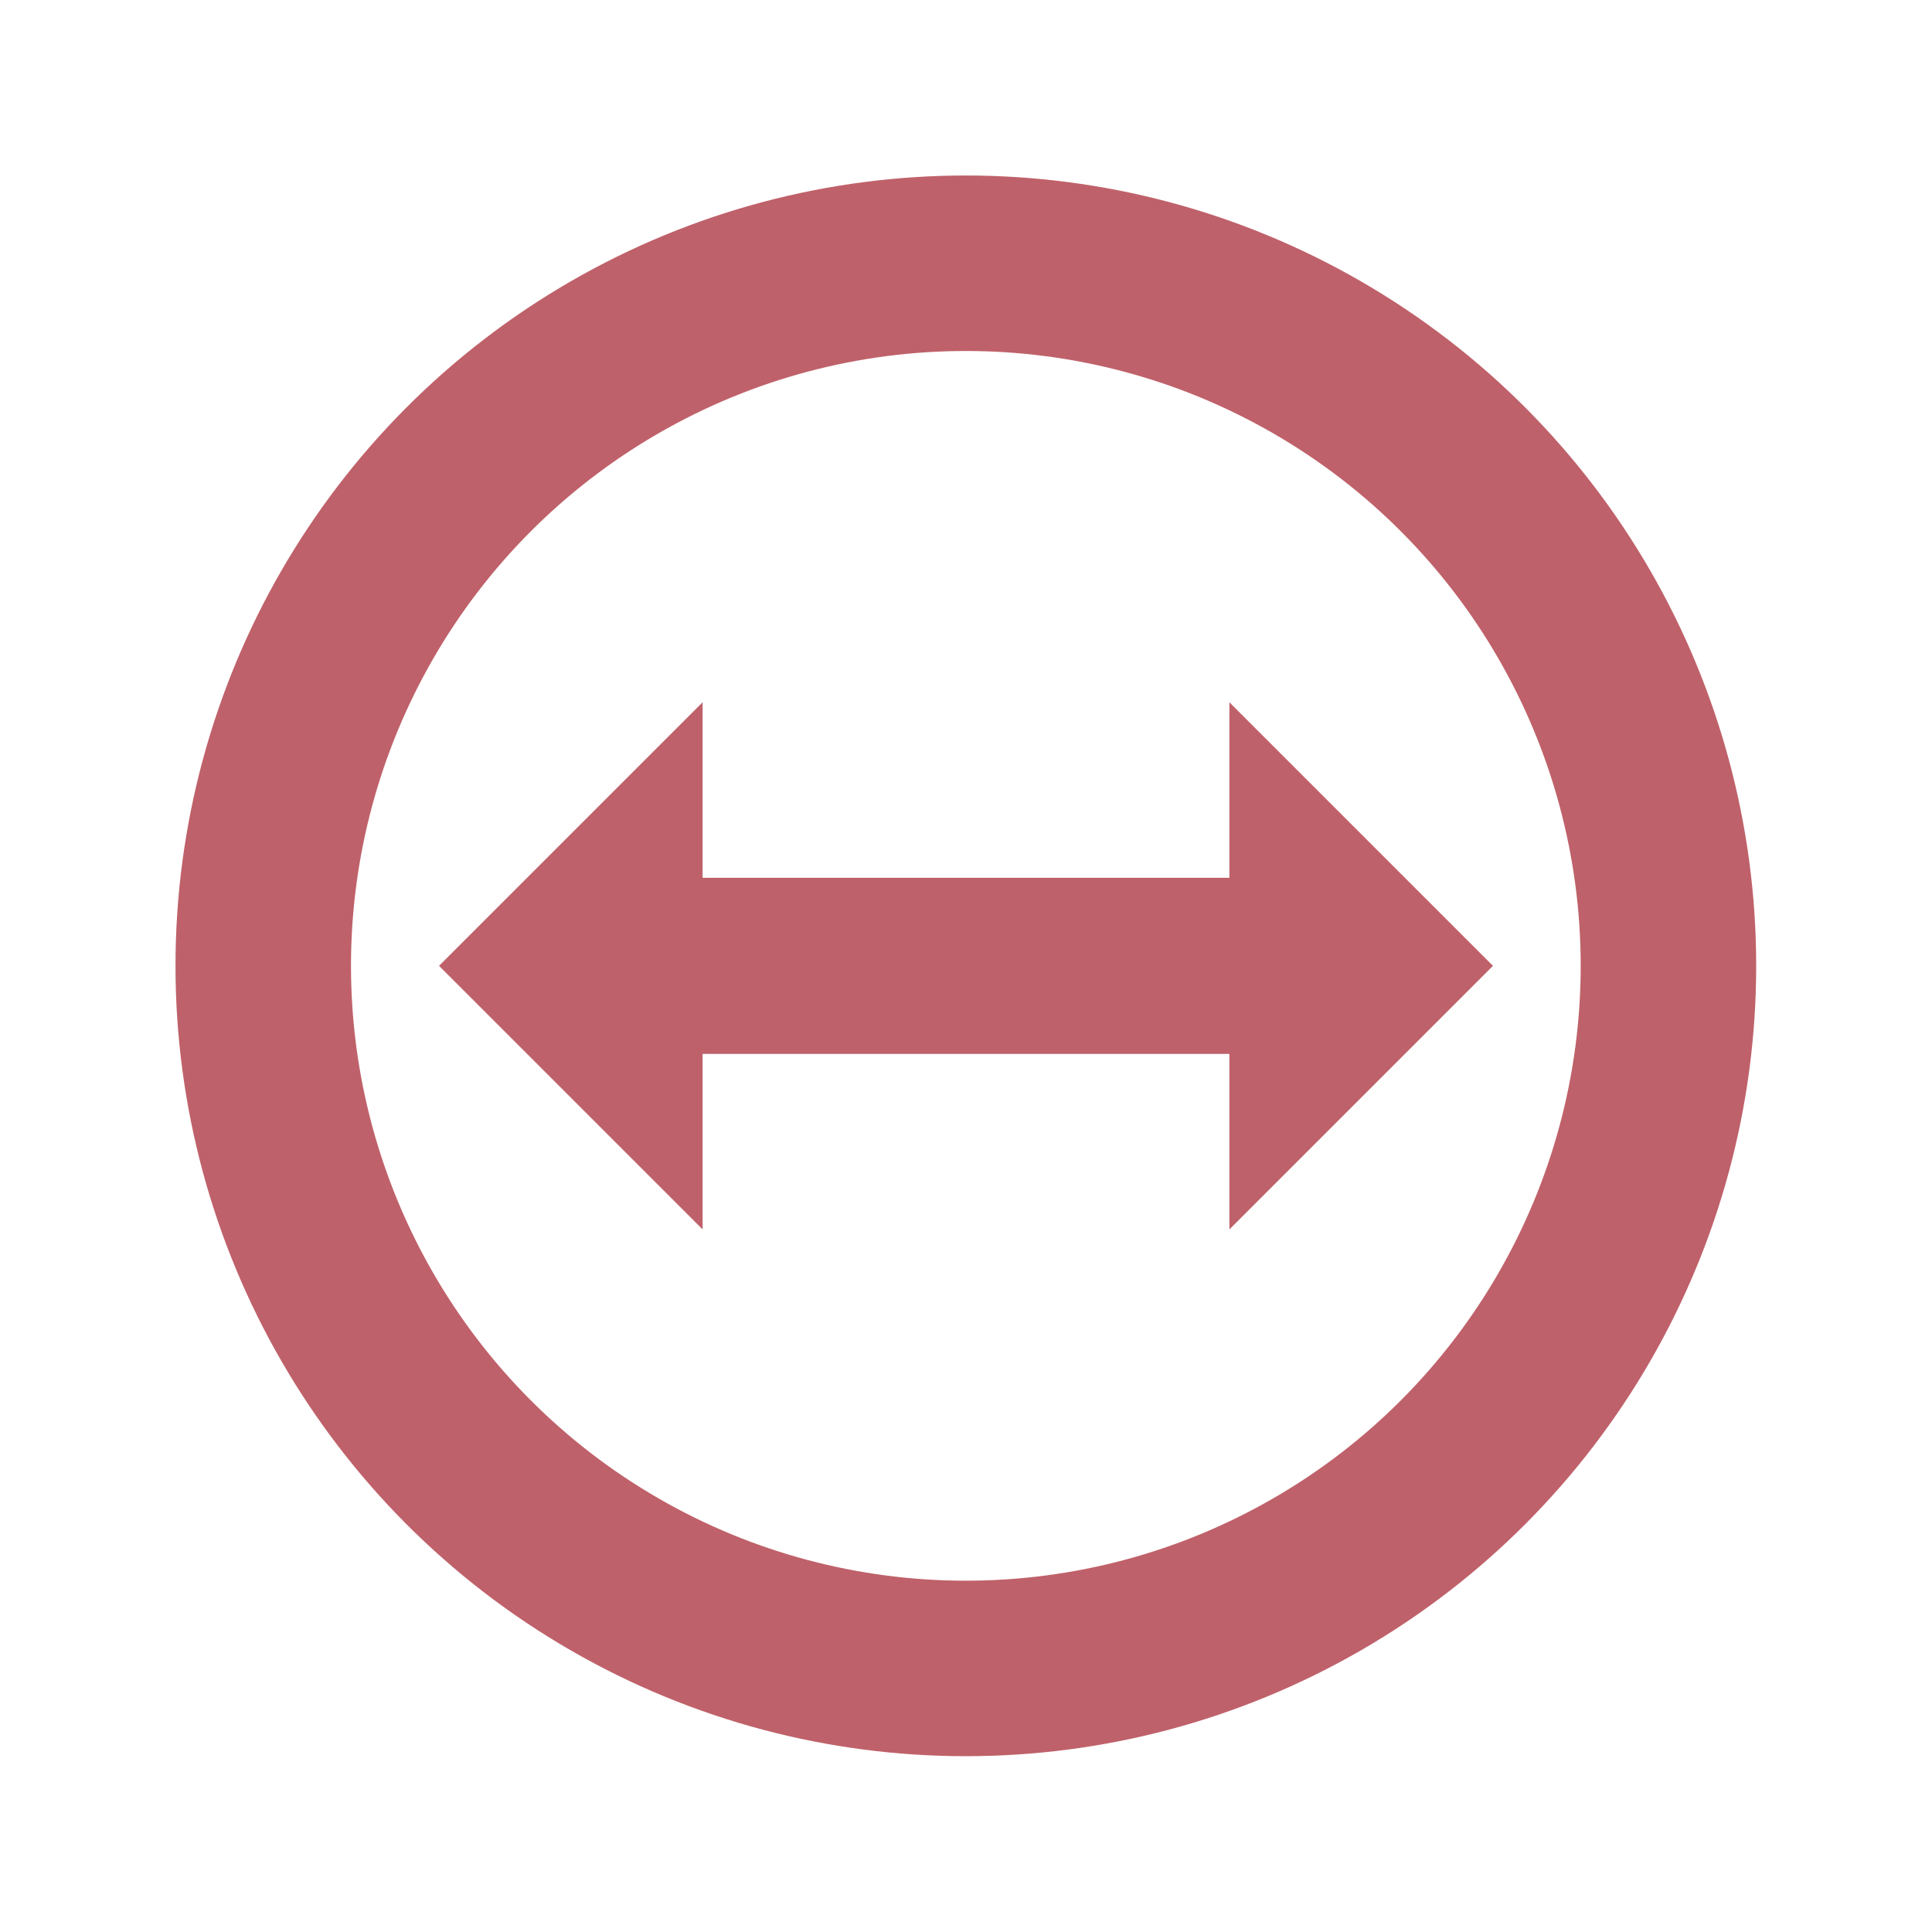 <svg xmlns="http://www.w3.org/2000/svg" width="22" viewBox="0 0 6.209 6.209" height="22">
 <circle cx="3.104" cy="3.104" r="2.258" style="stroke-dasharray:none;stroke-opacity:1;fill:none;opacity:1;stroke-miterlimit:4;fill-opacity:1;stroke:#bf616a;fill-rule:nonzero;stroke-linecap:butt;stroke-linejoin:round;stroke-width:0.564;stroke-dashoffset:0"/>
 <path d="m 1.411 3.104 0.847 -0.847 0 0.564 1.693 0 0 -0.564 0.847 0.847 -0.847 0.847 0 -0.564 -1.693 0 0 0.564 z" style="fill:#bf616a;fill-opacity:1;stroke:none;fill-rule:evenodd"/>
</svg>
